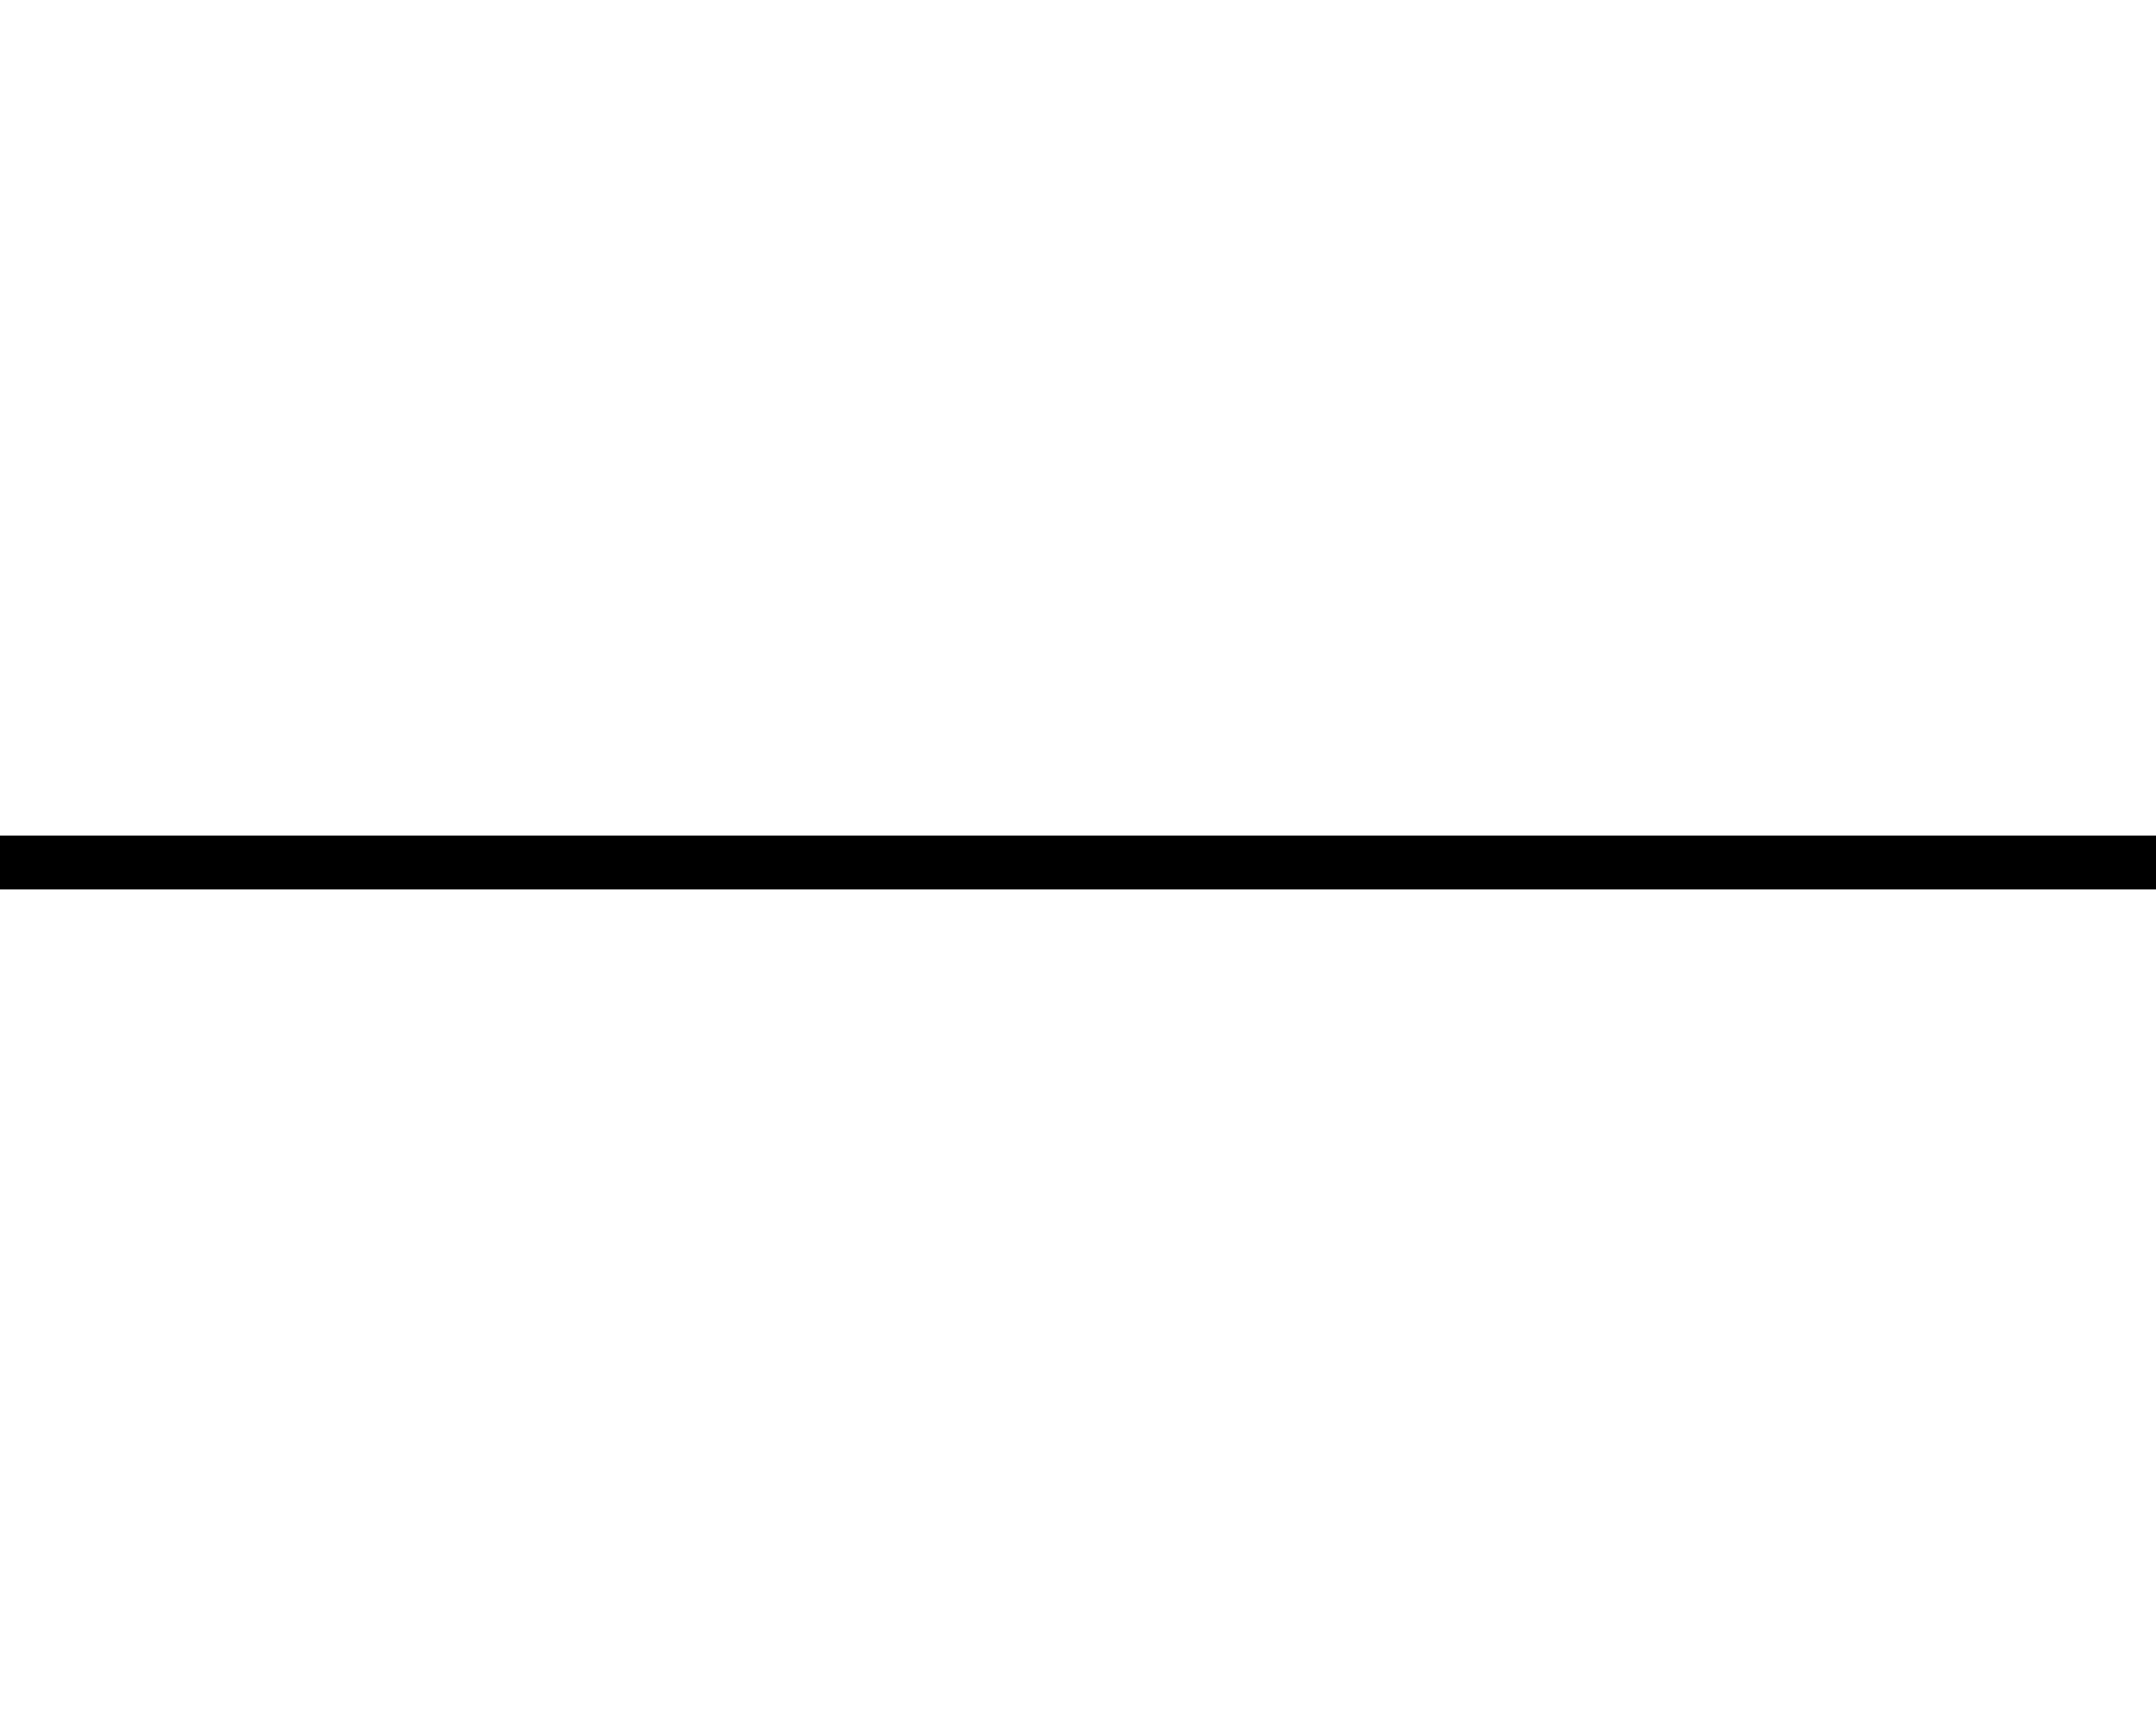 <svg xmlns="http://www.w3.org/2000/svg" viewBox="0 0 640 512"><defs><style>.fa-secondary{opacity:.4}</style></defs><path class="fa-secondary" d=""/><path class="fa-primary" d="M0 248l8 0 624 0 8 0 0 16-8 0L8 264l-8 0 0-16z"/></svg>